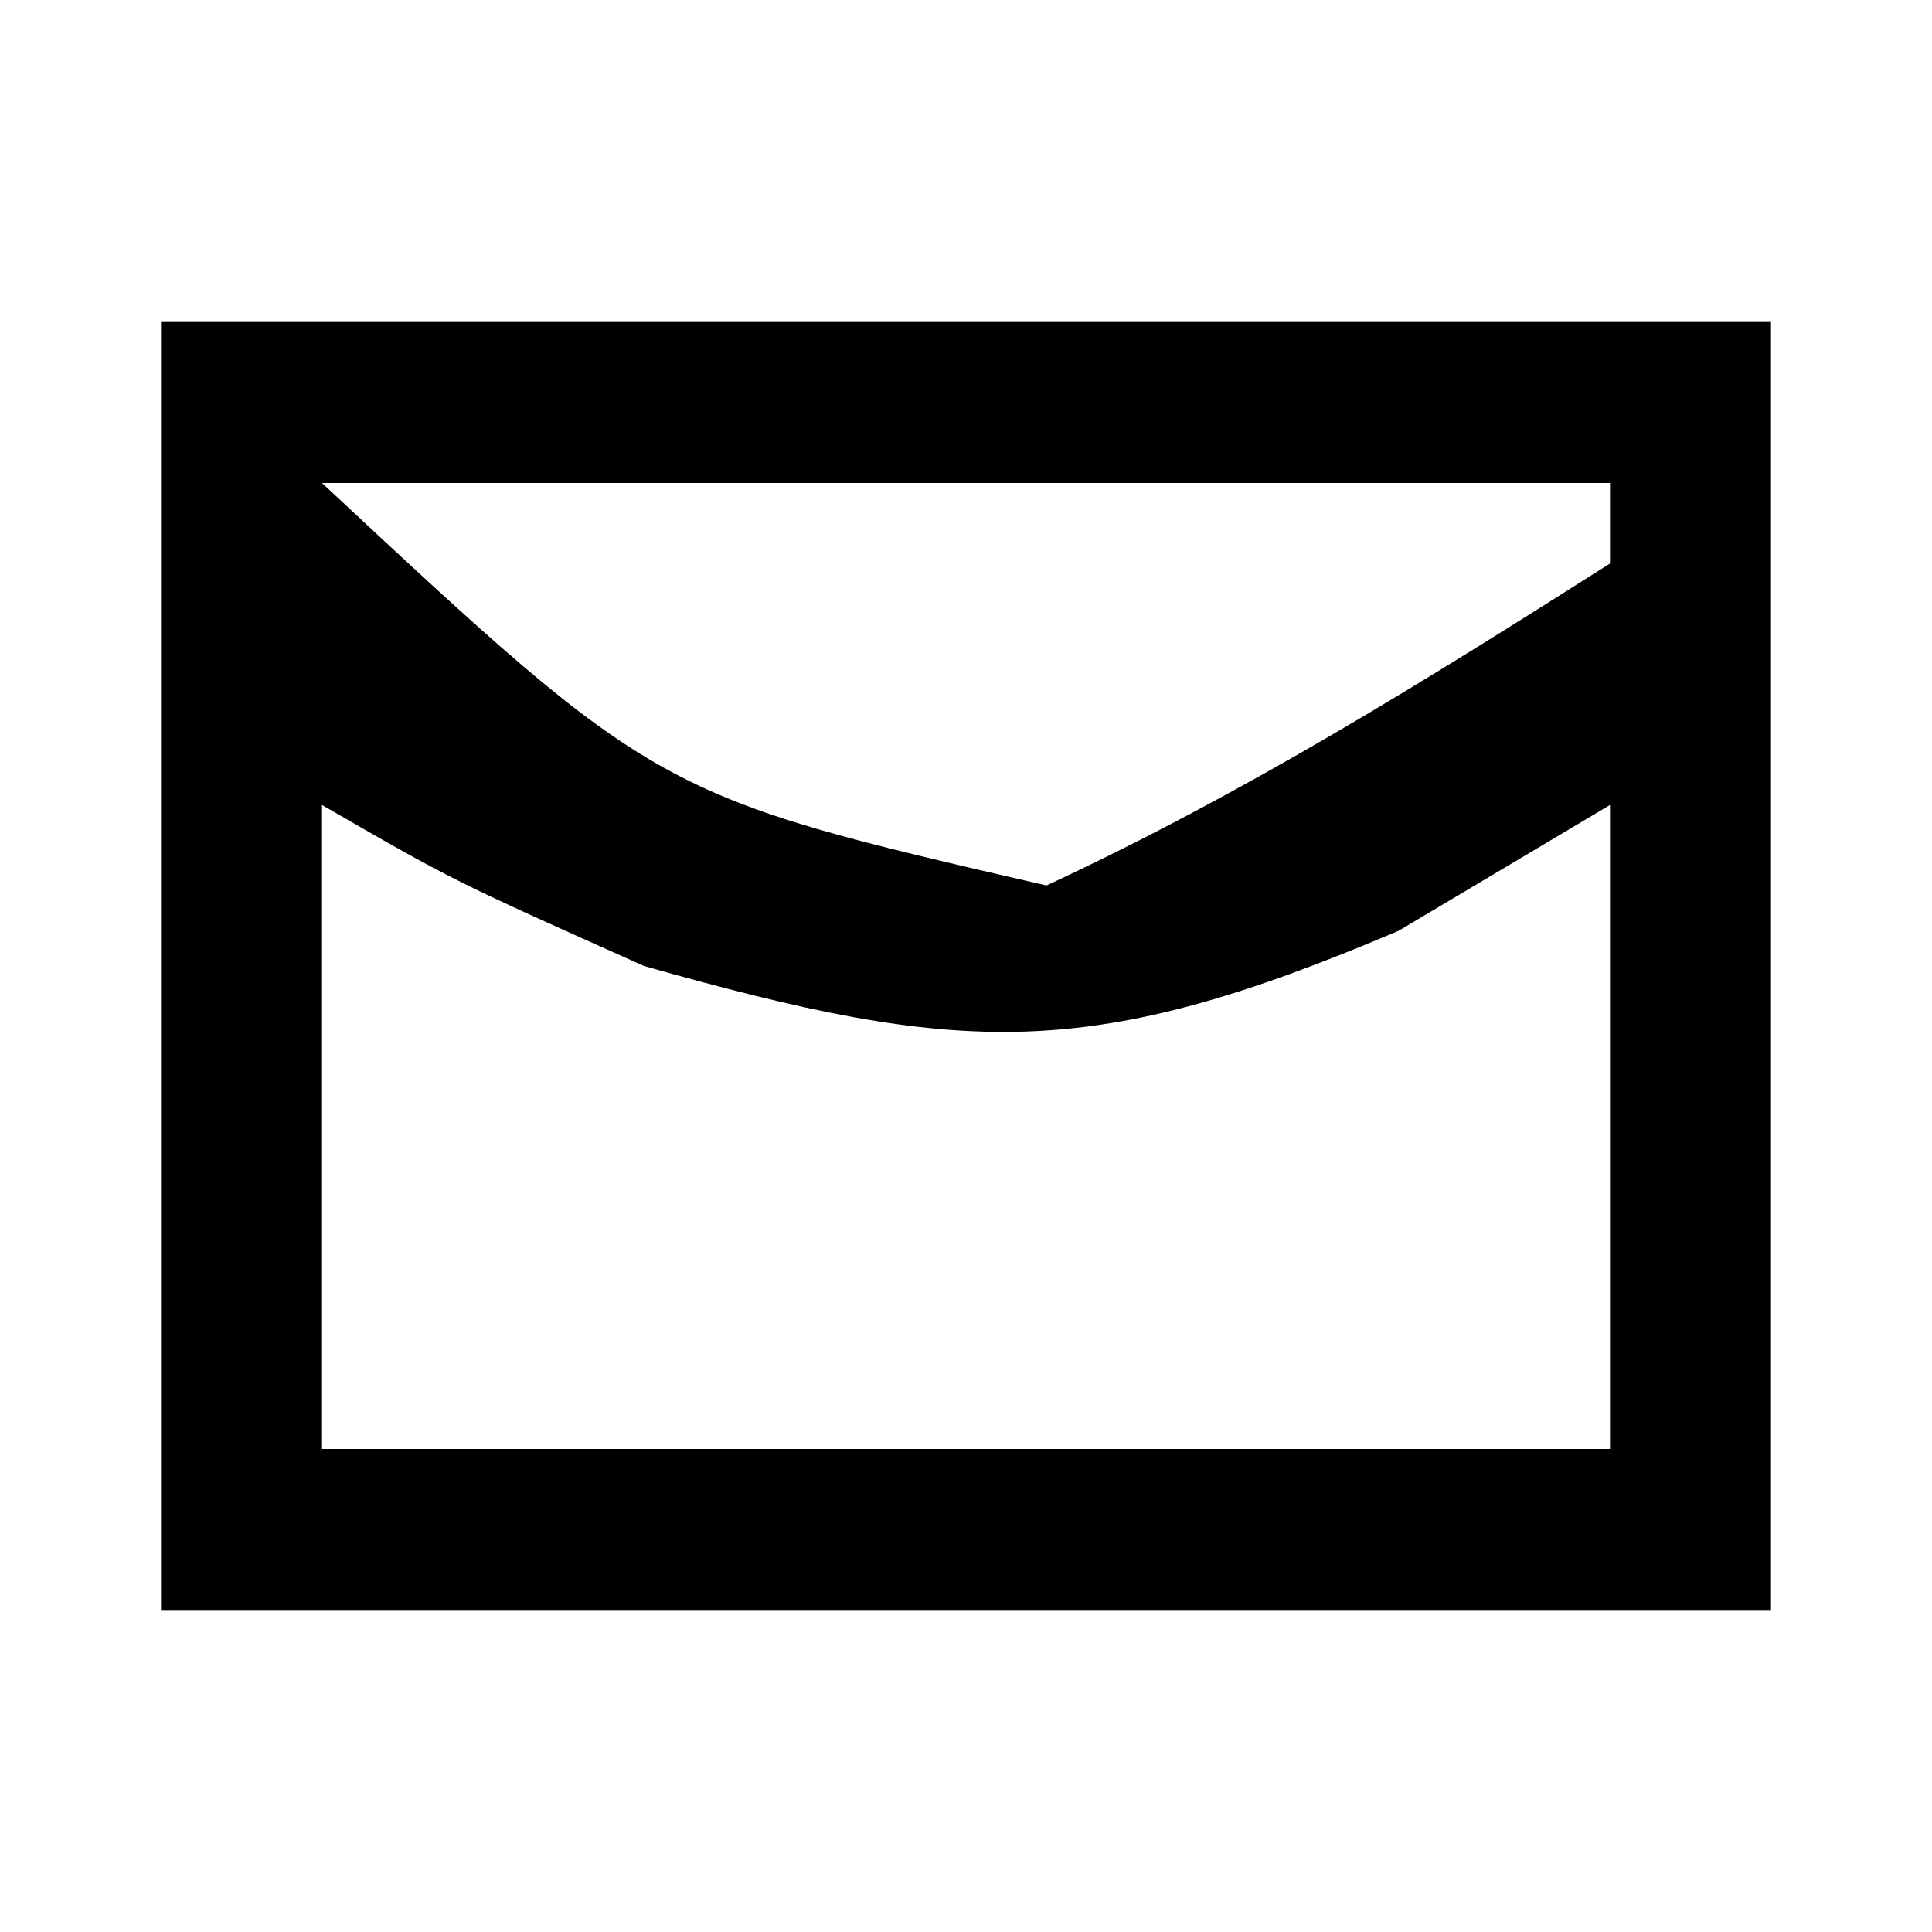 <?xml version="1.0" encoding="UTF-8"?>
<svg version="1.1" xmlns="http://www.w3.org/2000/svg" width="24" height="24">
<path d="M0 0 C6.6 0 13.2 0 20 0 C20 5.28 20 10.56 20 16 C13.4 16 6.8 16 0 16 C0 10.72 0 5.44 0 0 Z M2 2 C6.166 5.885 6.166 5.885 11 7 C13.487 5.842 15.673 4.477 18 3 C18 2.67 18 2.34 18 2 C12.72 2 7.44 2 2 2 Z M2 6 C2 8.64 2 11.28 2 14 C7.28 14 12.56 14 18 14 C18 11.36 18 8.72 18 6 C17.134 6.516 16.267 7.031 15.375 7.562 C11.532 9.199 9.958 9.119 6 8 C3.625 6.938 3.625 6.938 2 6 Z " fill="#000000" transform="translate(2,4)"/>
</svg>
